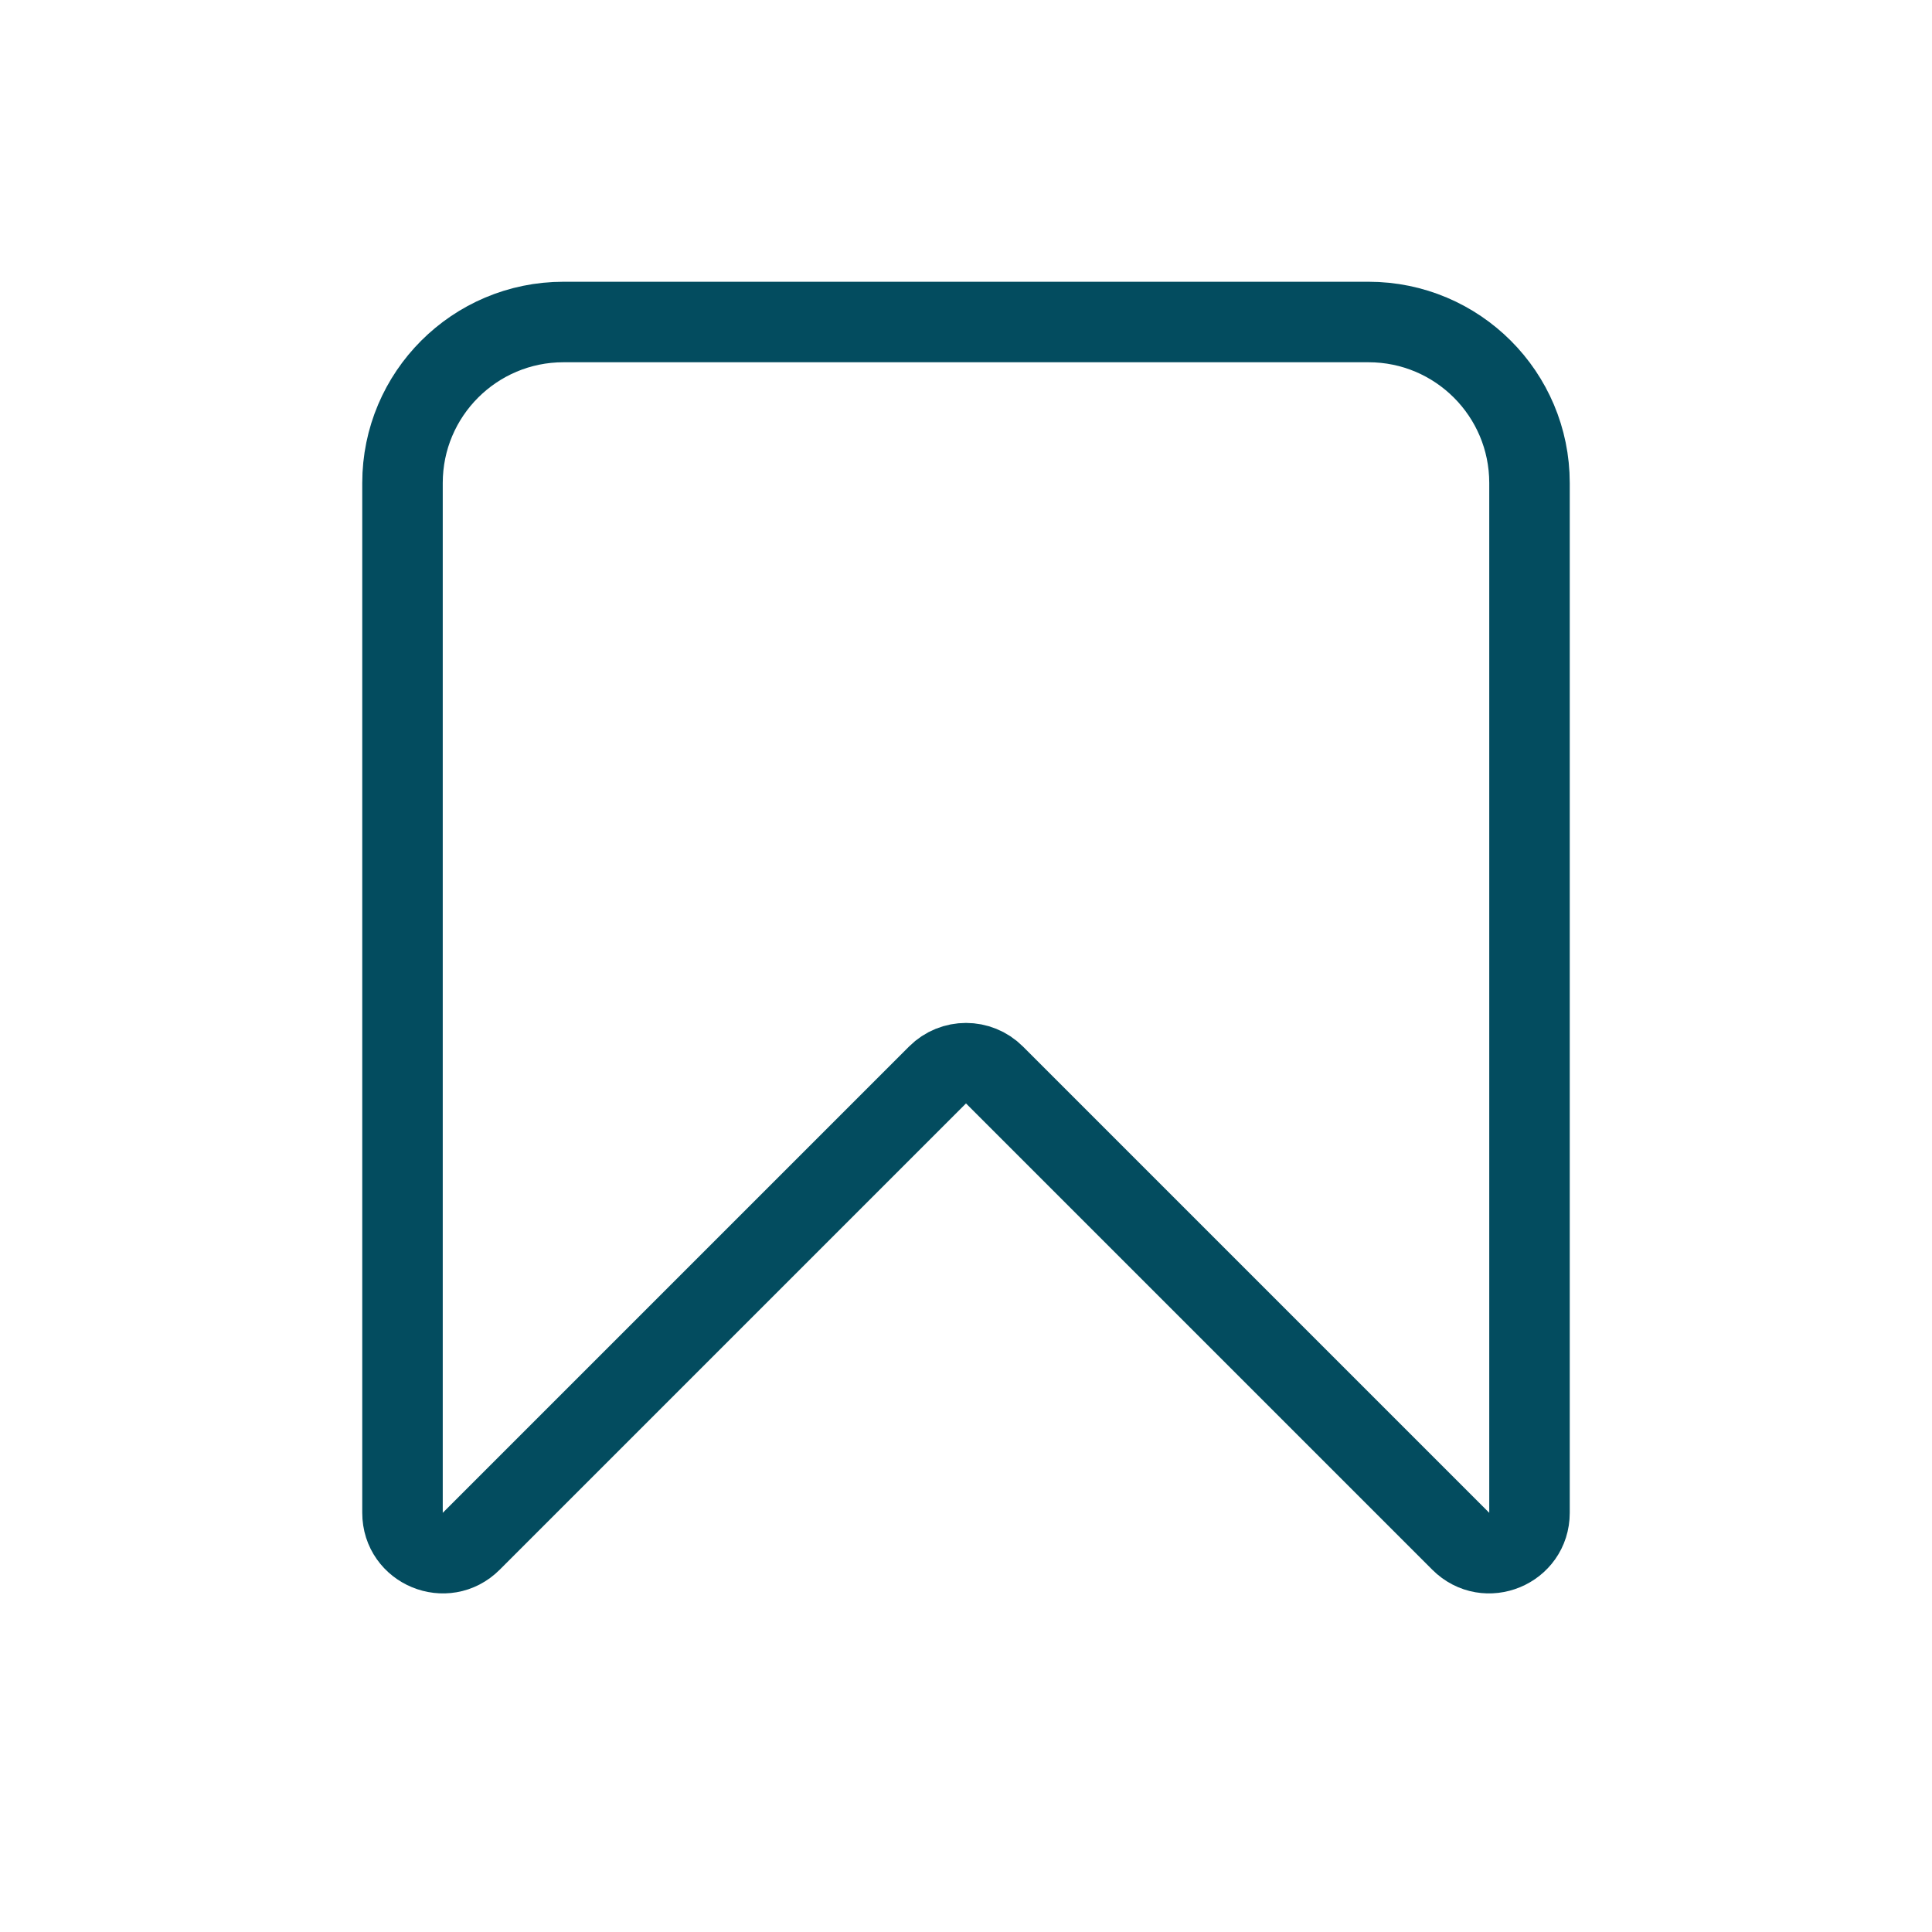 <svg width="48" height="48" viewBox="0 0 48 48" fill="none" xmlns="http://www.w3.org/2000/svg">
<path fill-rule="evenodd" clip-rule="evenodd" d="M34 8H14C11.791 8 10 9.791 10 12V37.586C10 38.477 11.077 38.923 11.707 38.293L23.293 26.707C23.683 26.317 24.317 26.317 24.707 26.707L36.293 38.293C36.923 38.923 38 38.477 38 37.586V12C38 9.791 36.209 8 34 8Z" stroke="#034C5F" stroke-width="2" stroke-linecap="round"/>
</svg>
